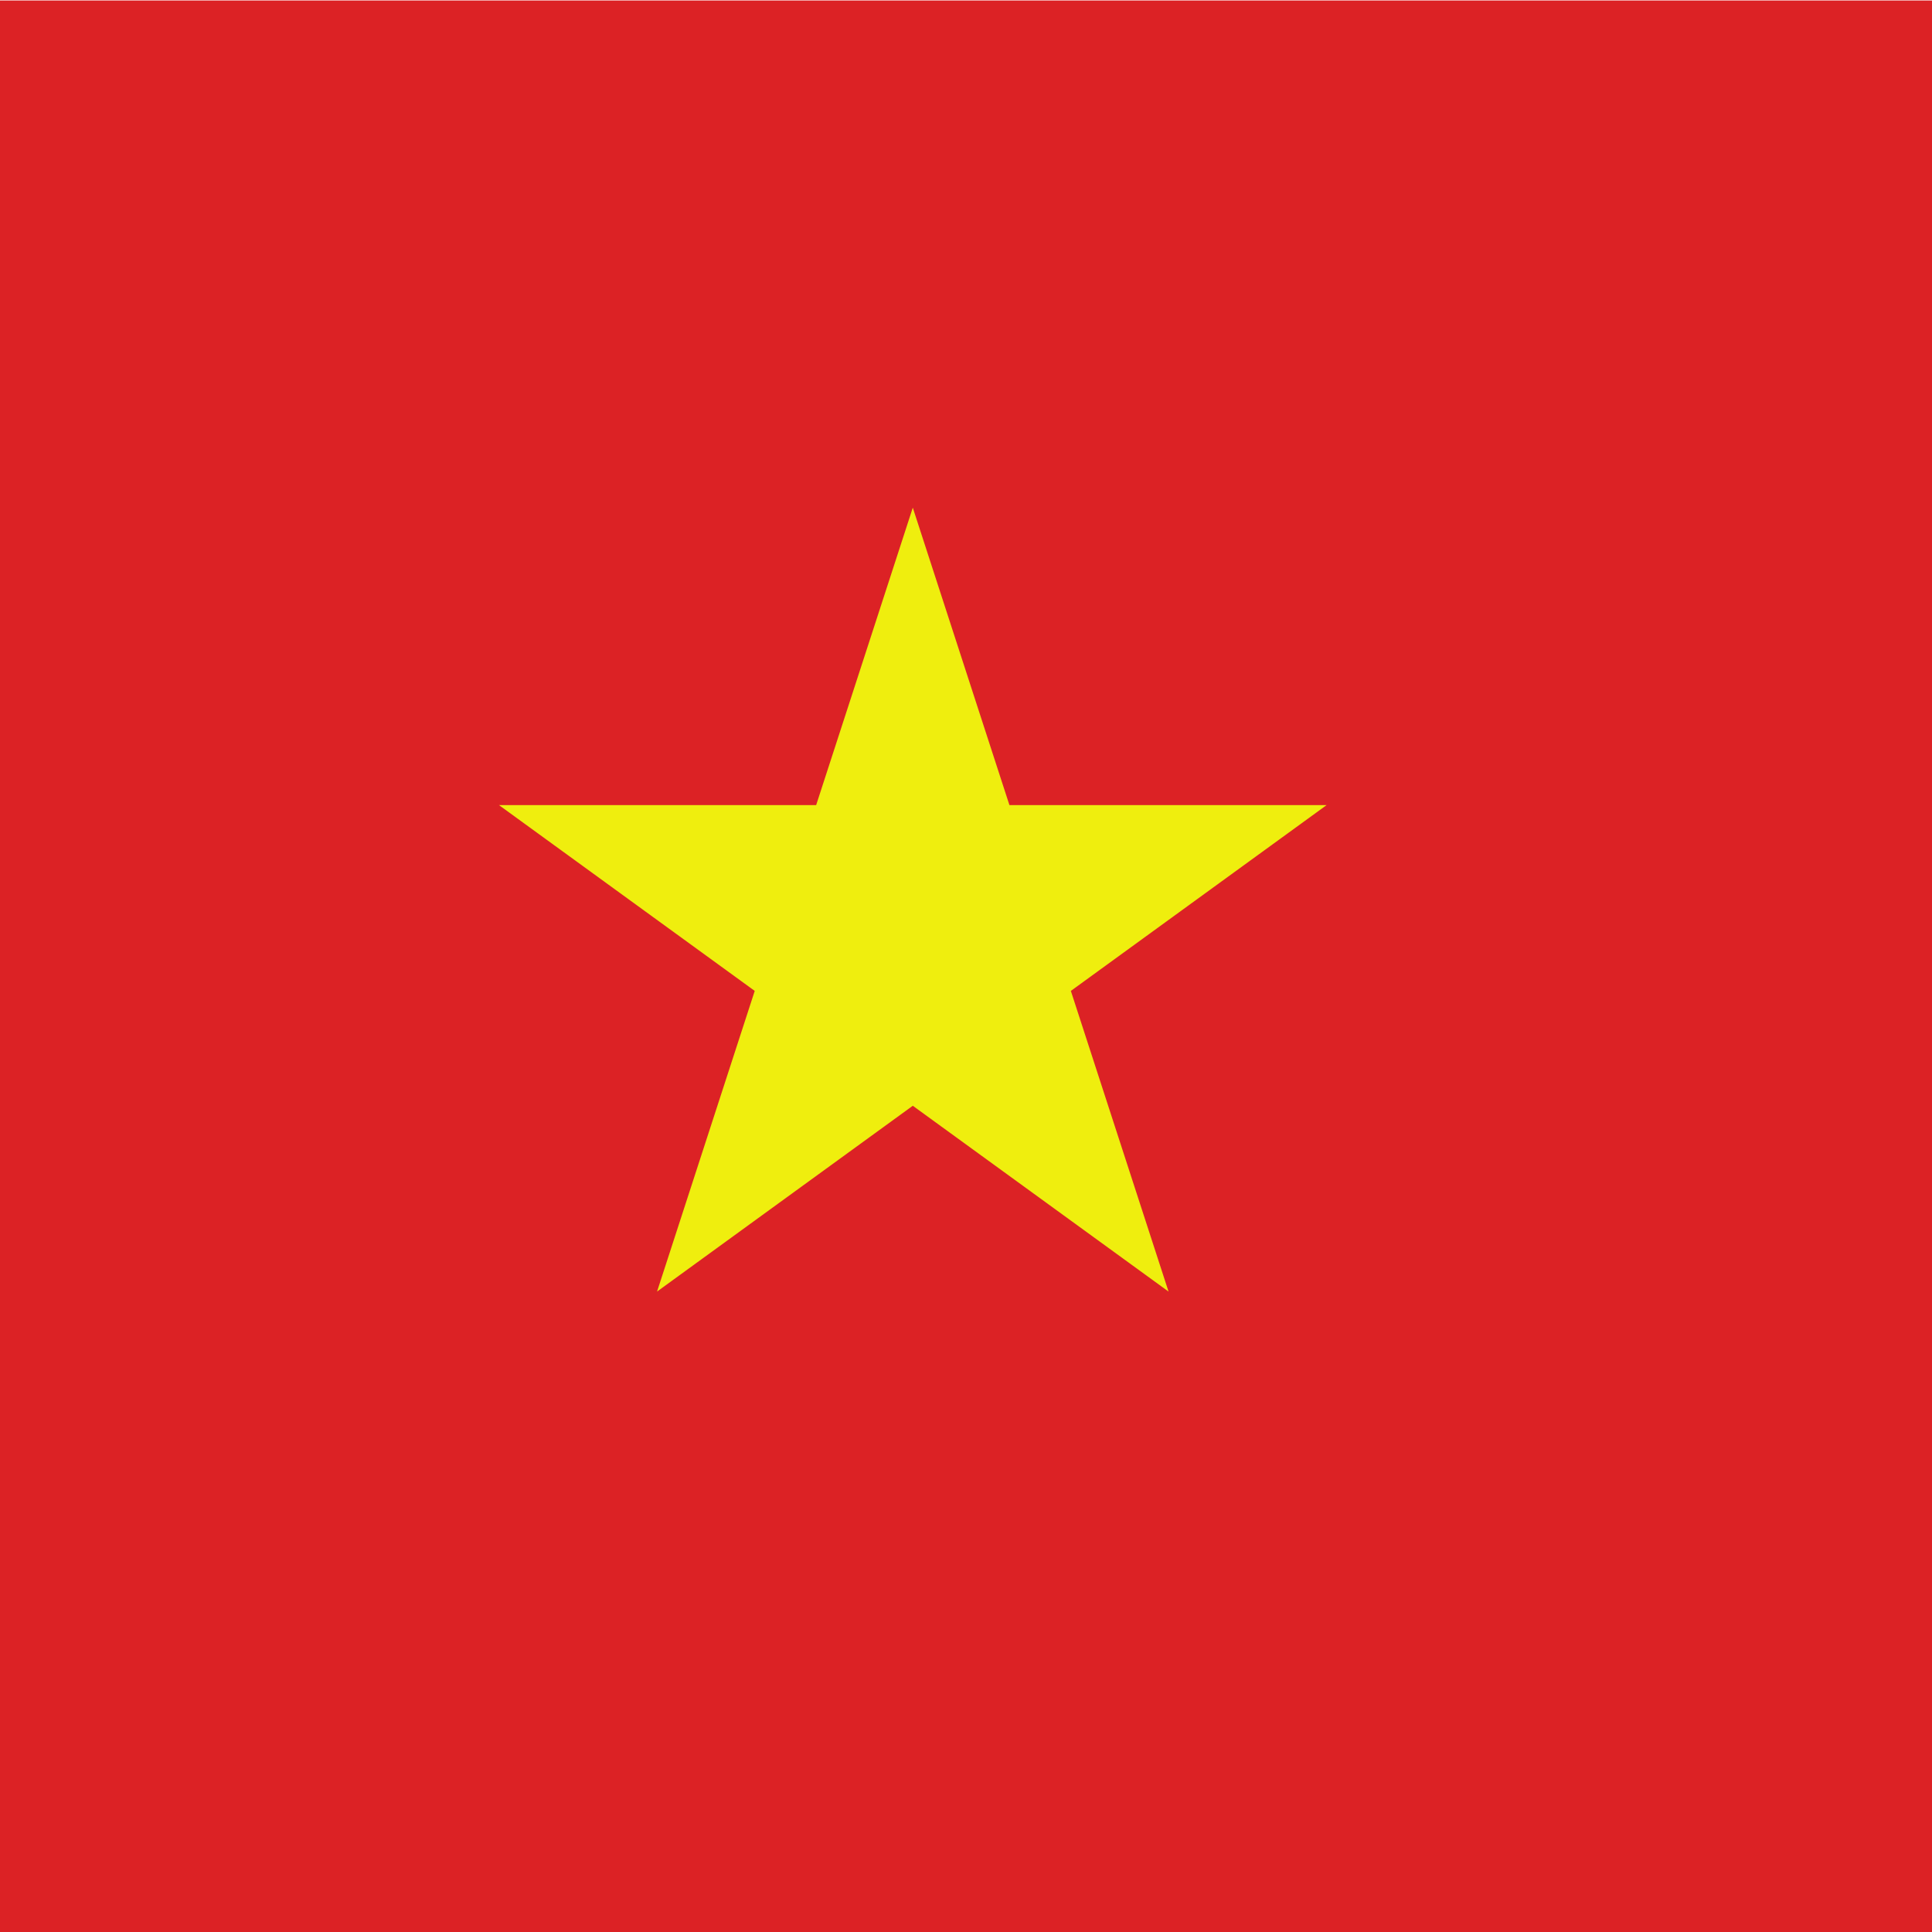 <?xml version="1.0" encoding="UTF-8" standalone="no"?>
<svg
   xmlns:dc="http://purl.org/dc/elements/1.1/"
   xmlns:cc="http://creativecommons.org/ns#"
   xmlns:rdf="http://www.w3.org/1999/02/22-rdf-syntax-ns#"
   xmlns:svg="http://www.w3.org/2000/svg"
   xmlns="http://www.w3.org/2000/svg"
   viewBox="0 0 400 400"
   height="400"
   width="400"
   xml:space="preserve"
   id="svg2"
   version="1.1"><defs
     id="defs6" /><g
     transform="matrix(1.333,0,0,-1.333,0,400)"
     id="g10"><g
       transform="scale(0.1)"
       id="g12"><path
         id="path14"
         style="fill:#dc2225;fill-opacity:1;fill-rule:nonzero;stroke:none"
         d="M 0,0 H 3750 V 3000 H 0 Z" /><path
         id="path16"
         style="fill:#efee0e;fill-opacity:1;fill-rule:nonzero;stroke:none"
         d="m 775.012,1750.27 397.218,-288.59 -151.72,-466.981 397.22,288.601 397.23,-288.601 -151.73,466.981 397.23,288.59 h -492.63 l -150.1,461.97 -150.1,-461.97 H 775.012" /></g></g></svg>